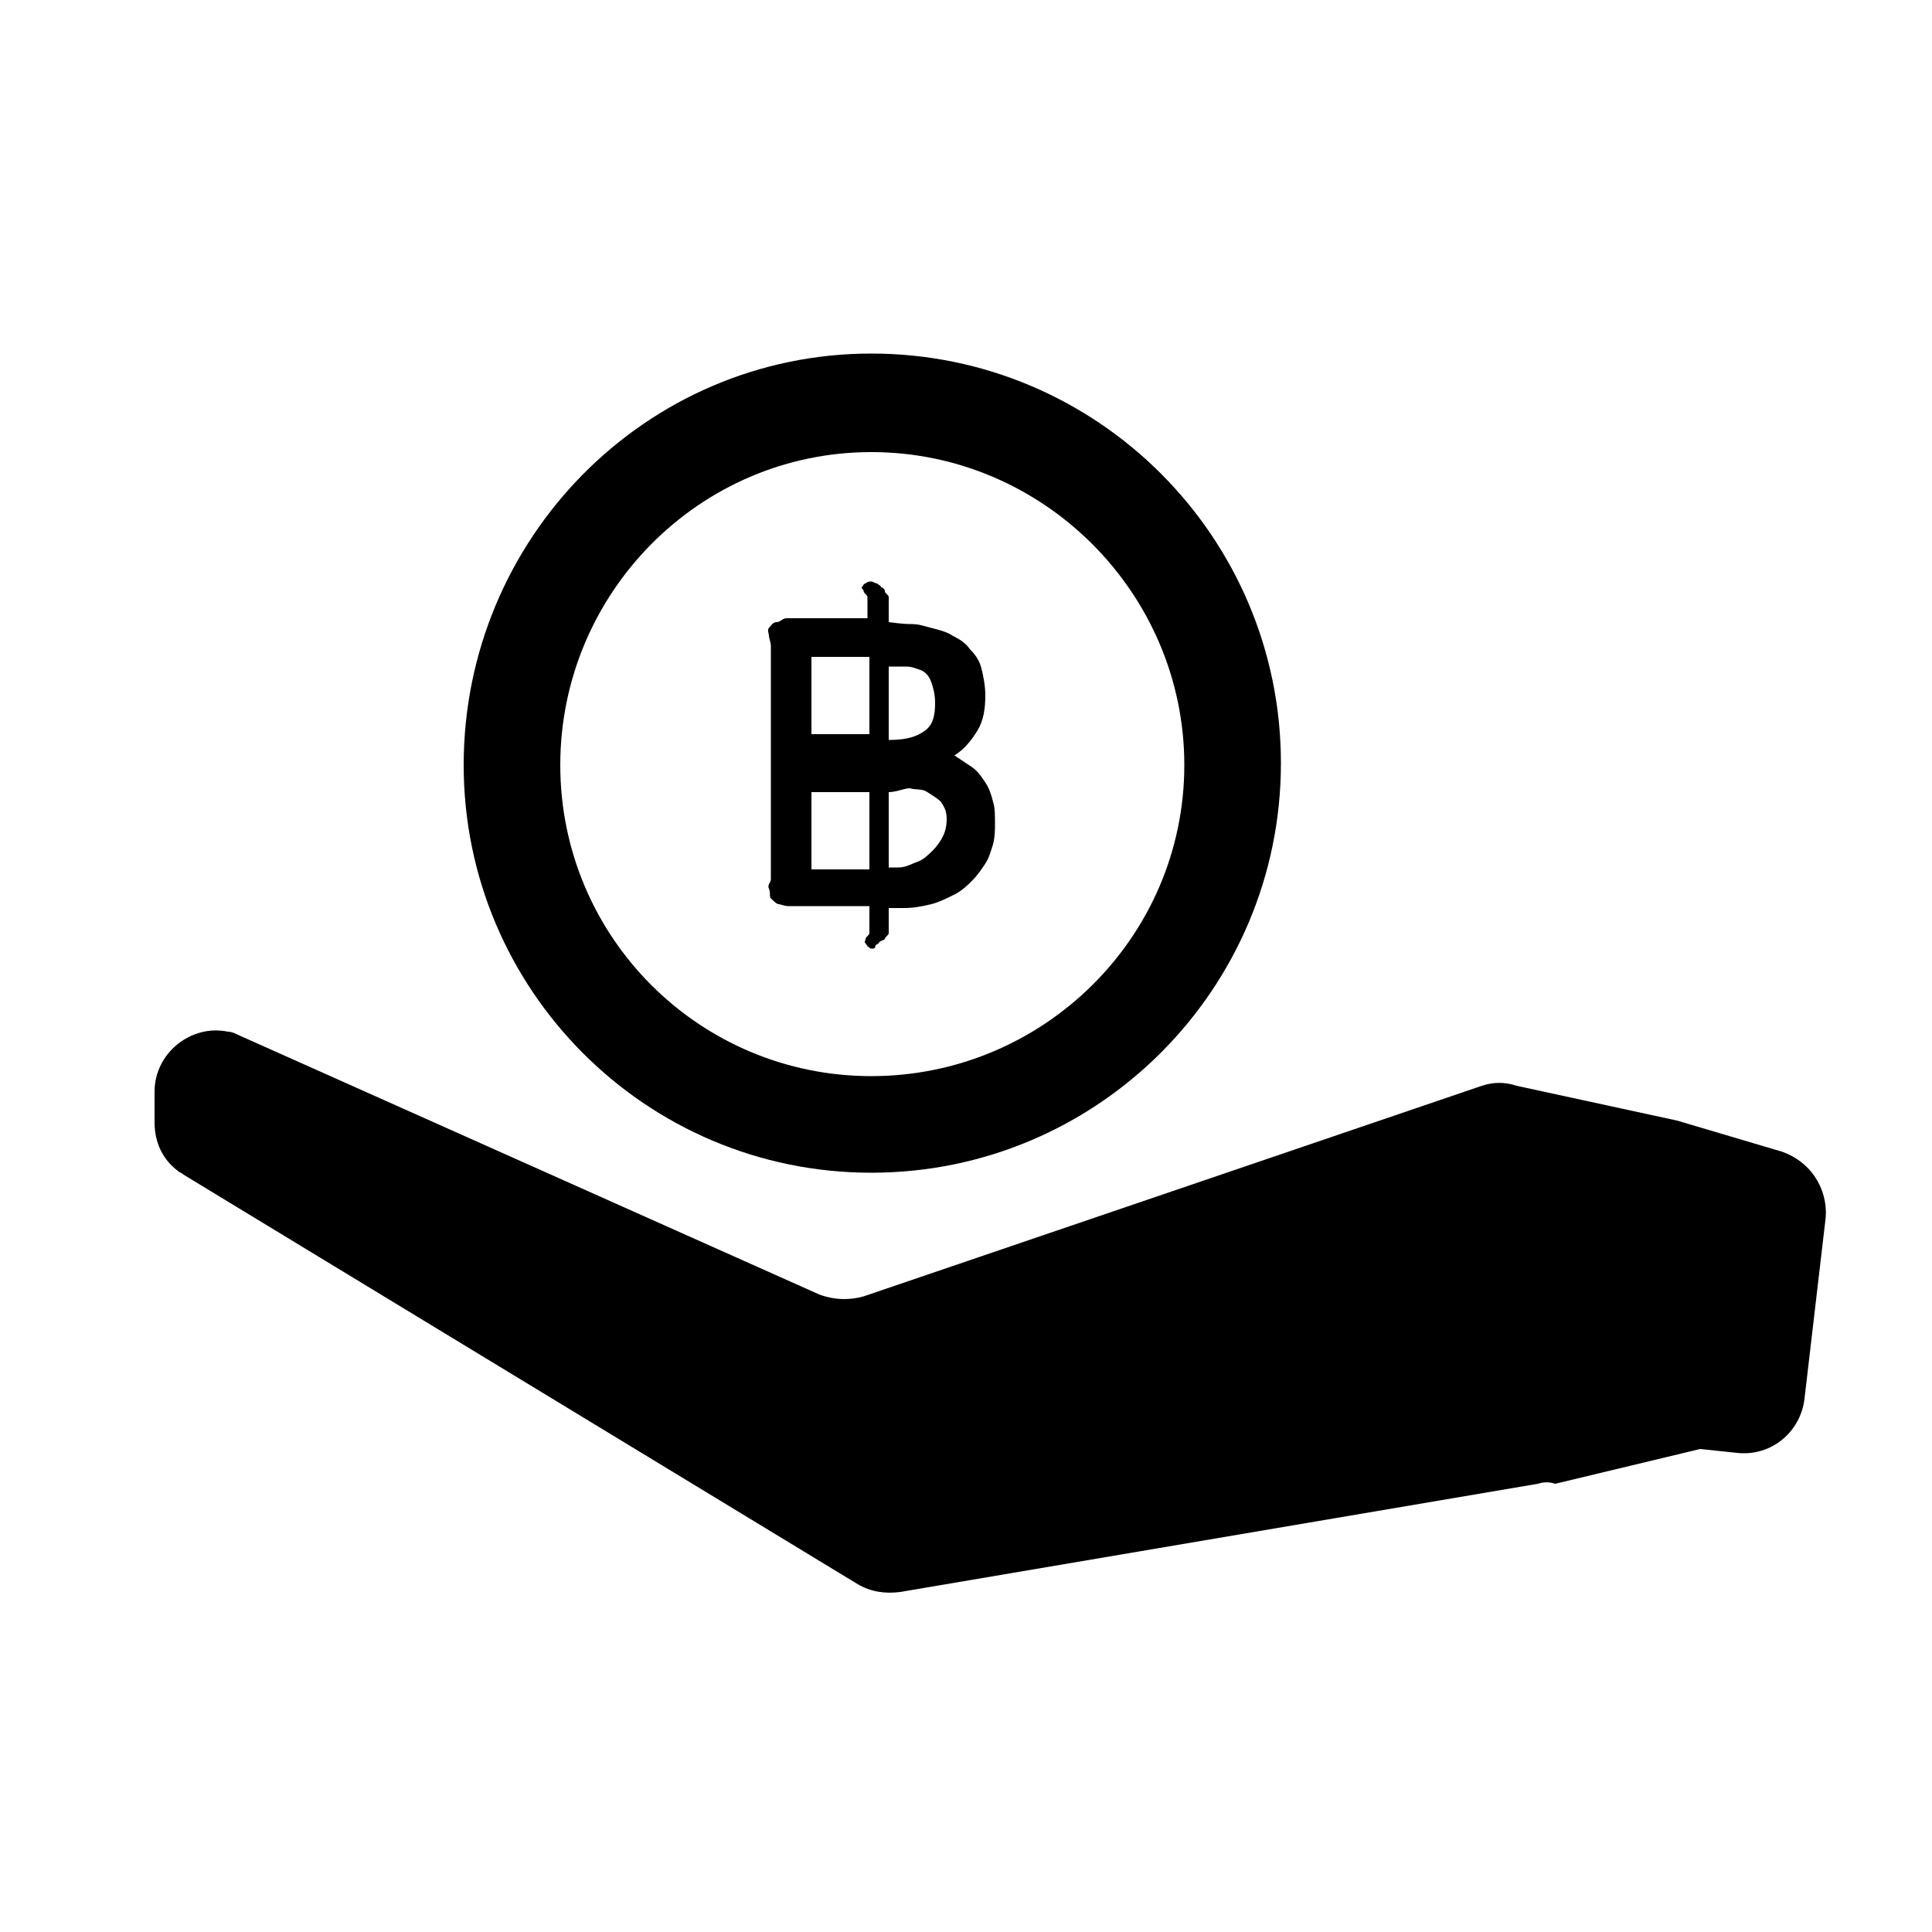 <?xml version="1.0" encoding="utf-8"?>
<!-- Generator: Adobe Illustrator 19.2.1, SVG Export Plug-In . SVG Version: 6.00 Build 0)  -->
<!DOCTYPE svg PUBLIC "-//W3C//DTD SVG 1.1//EN" "http://www.w3.org/Graphics/SVG/1.1/DTD/svg11.dtd">
<svg version="1.1" id="Layer_1" xmlns="http://www.w3.org/2000/svg" xmlns:xlink="http://www.w3.org/1999/xlink" x="0px" y="0px"
	 viewBox="0 0 100 100" enable-background="new 0 0 100 100" xml:space="preserve">
<g>
	<path d="M45.1,60.7c11.7,0,21.2-9.5,21.2-21.2c0-11.7-9.5-21.2-21.2-21.2S24,27.9,24,39.6C24,51.2,33.4,60.7,45.1,60.7z M45.1,23.4
		c8.9,0,16.2,7.3,16.2,16.2S54,55.7,45.1,55.7S29,48.5,29,39.6S36.2,23.4,45.1,23.4z"/>
	<path d="M39.9,46.5c0.1,0.1,0.3,0.3,0.4,0.3s0.3,0.1,0.5,0.1H45v1.4c0,0.1-0.2,0.2-0.2,0.3c0,0.1-0.1,0.2,0,0.2
		c0,0.1,0.1,0.1,0.1,0.2c0.1,0,0.1,0.1,0.2,0.1s0.2,0,0.2-0.1s0.1-0.1,0.2-0.2c0-0.1,0.2-0.1,0.3-0.2c0-0.1,0.2-0.2,0.2-0.3V47h0.8
		c0.5,0,1-0.1,1.4-0.2c0.4-0.1,0.8-0.3,1.2-0.5c0.4-0.2,0.7-0.5,0.9-0.7c0.3-0.3,0.5-0.6,0.7-0.9s0.3-0.7,0.4-1
		c0.1-0.4,0.1-0.7,0.1-1.1c0-0.4,0-0.8-0.1-1.1c-0.1-0.4-0.2-0.7-0.4-1c-0.2-0.3-0.4-0.6-0.7-0.8c-0.3-0.2-0.6-0.4-0.9-0.6
		c0.5-0.3,0.9-0.8,1.2-1.3c0.3-0.5,0.4-1.1,0.4-1.8c0-0.5-0.1-1-0.2-1.4s-0.3-0.7-0.6-1c-0.2-0.3-0.5-0.5-0.9-0.7
		c-0.3-0.2-0.7-0.3-1.1-0.4c-0.4-0.1-0.6-0.2-1.1-0.2c-0.4,0-1.1-0.1-1.1-0.1v-1.3c0-0.1-0.2-0.2-0.2-0.3c0-0.1-0.1-0.2-0.2-0.2
		c0-0.1-0.1-0.1-0.2-0.2c-0.1,0-0.2-0.1-0.3-0.1c-0.1,0-0.2,0-0.3,0.1c-0.1,0-0.1,0.1-0.2,0.2c0,0.1,0.1,0.1,0.1,0.2
		c0,0.1,0.2,0.2,0.2,0.3V32h-4.2c-0.2,0-0.3,0.2-0.5,0.2s-0.3,0.2-0.4,0.3s0,0.3,0,0.4s0.1,0.4,0.1,0.5v12.1c0,0.2-0.2,0.3-0.1,0.5
		S39.8,46.4,39.9,46.5z M46,34.5c0,0,0.6,0,0.9,0s0.5,0.1,0.8,0.2c0.2,0.1,0.4,0.3,0.5,0.6c0.1,0.3,0.2,0.6,0.2,1.1
		c0,0.6-0.1,1.1-0.5,1.4c-0.4,0.3-0.9,0.5-1.9,0.5V34.5z M46,41L46,41c0.4,0,0.8-0.2,1.1-0.2c0.3,0.1,0.6,0,0.9,0.2s0.5,0.3,0.7,0.5
		c0.2,0.3,0.3,0.5,0.3,0.9c0,0.4-0.1,0.7-0.2,0.9s-0.3,0.5-0.5,0.7c-0.2,0.2-0.5,0.5-0.8,0.6s-0.6,0.3-1,0.3H46V41z M42,34h3v4h-3
		V34z M42,41h3v4h-3V41z"/>
	<path d="M92.2,59.6l-5.4-1.6l-8.3-1.8c-0.6-0.2-1.2-0.2-1.8,0L44.7,67.1c-0.7,0.2-1.5,0.2-2.3-0.1L12.4,53.6
		c-0.2-0.1-0.4-0.2-0.6-0.2C9.9,53,8,54.5,8,56.5v1.6c0,1,0.4,1.9,1.2,2.5c0.1,0.1,0.2,0.1,0.3,0.2l34.9,21.2
		c0.7,0.4,1.4,0.5,2.2,0.4l33-5.6c0.3-0.1,0.6-0.1,0.9,0l7.5-1.8l1.9,0.2c1.8,0.2,3.3-1.1,3.5-2.8l1.1-9.4
		C94.6,61.5,93.7,60.1,92.2,59.6z"/>
</g>
</svg>
